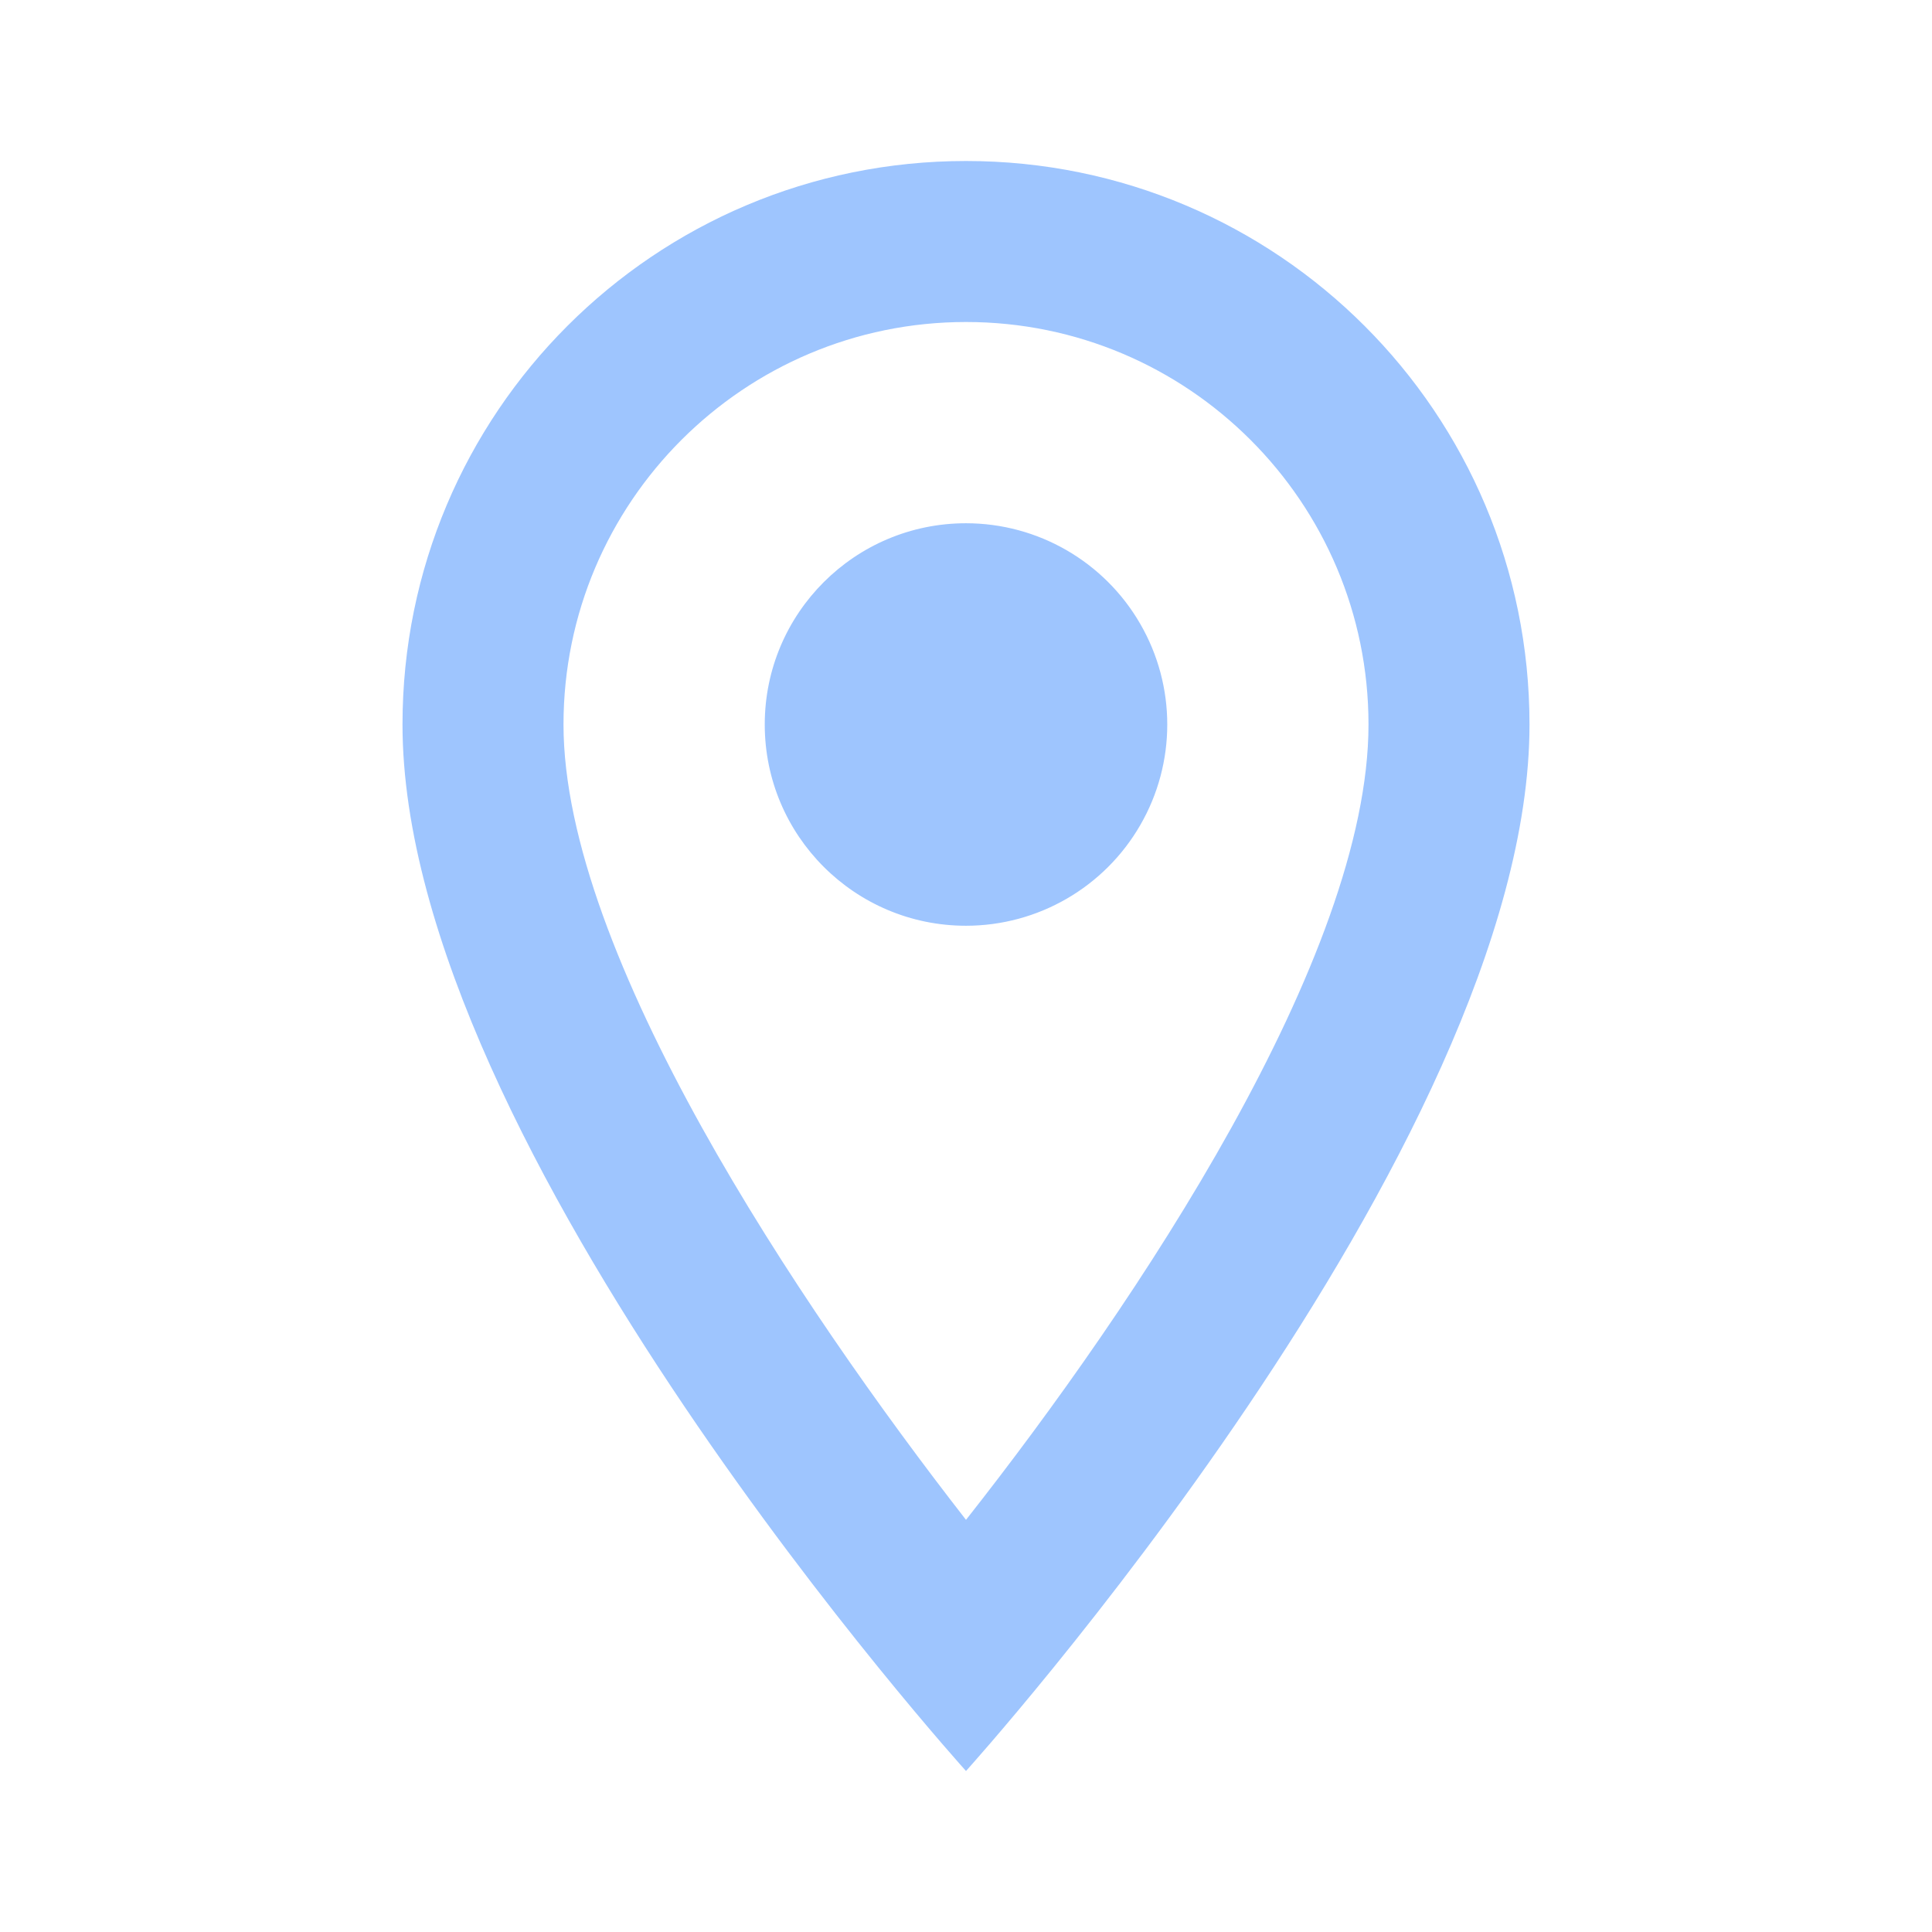 <svg width="30" height="30" viewBox="0 0 30 30" fill="none" xmlns="http://www.w3.org/2000/svg">
<path fill-rule="evenodd" clip-rule="evenodd" d="M15 2.5C10.162 2.5 6.25 6.412 6.25 11.25C6.25 17.812 15 27.5 15 27.5C15 27.5 23.75 17.812 23.75 11.25C23.75 6.412 19.837 2.5 15 2.5ZM8.75 11.25C8.75 7.8 11.55 5 15 5C18.45 5 21.25 7.8 21.25 11.25C21.25 14.85 17.65 20.238 15 23.6C12.4 20.262 8.75 14.812 8.75 11.25ZM11.875 11.25C11.875 9.524 13.274 8.125 15 8.125C16.116 8.125 17.148 8.721 17.706 9.688C18.265 10.654 18.265 11.846 17.706 12.812C17.148 13.779 16.116 14.375 15 14.375C13.274 14.375 11.875 12.976 11.875 11.25Z" fill="#9EC5FE"/>
</svg>

